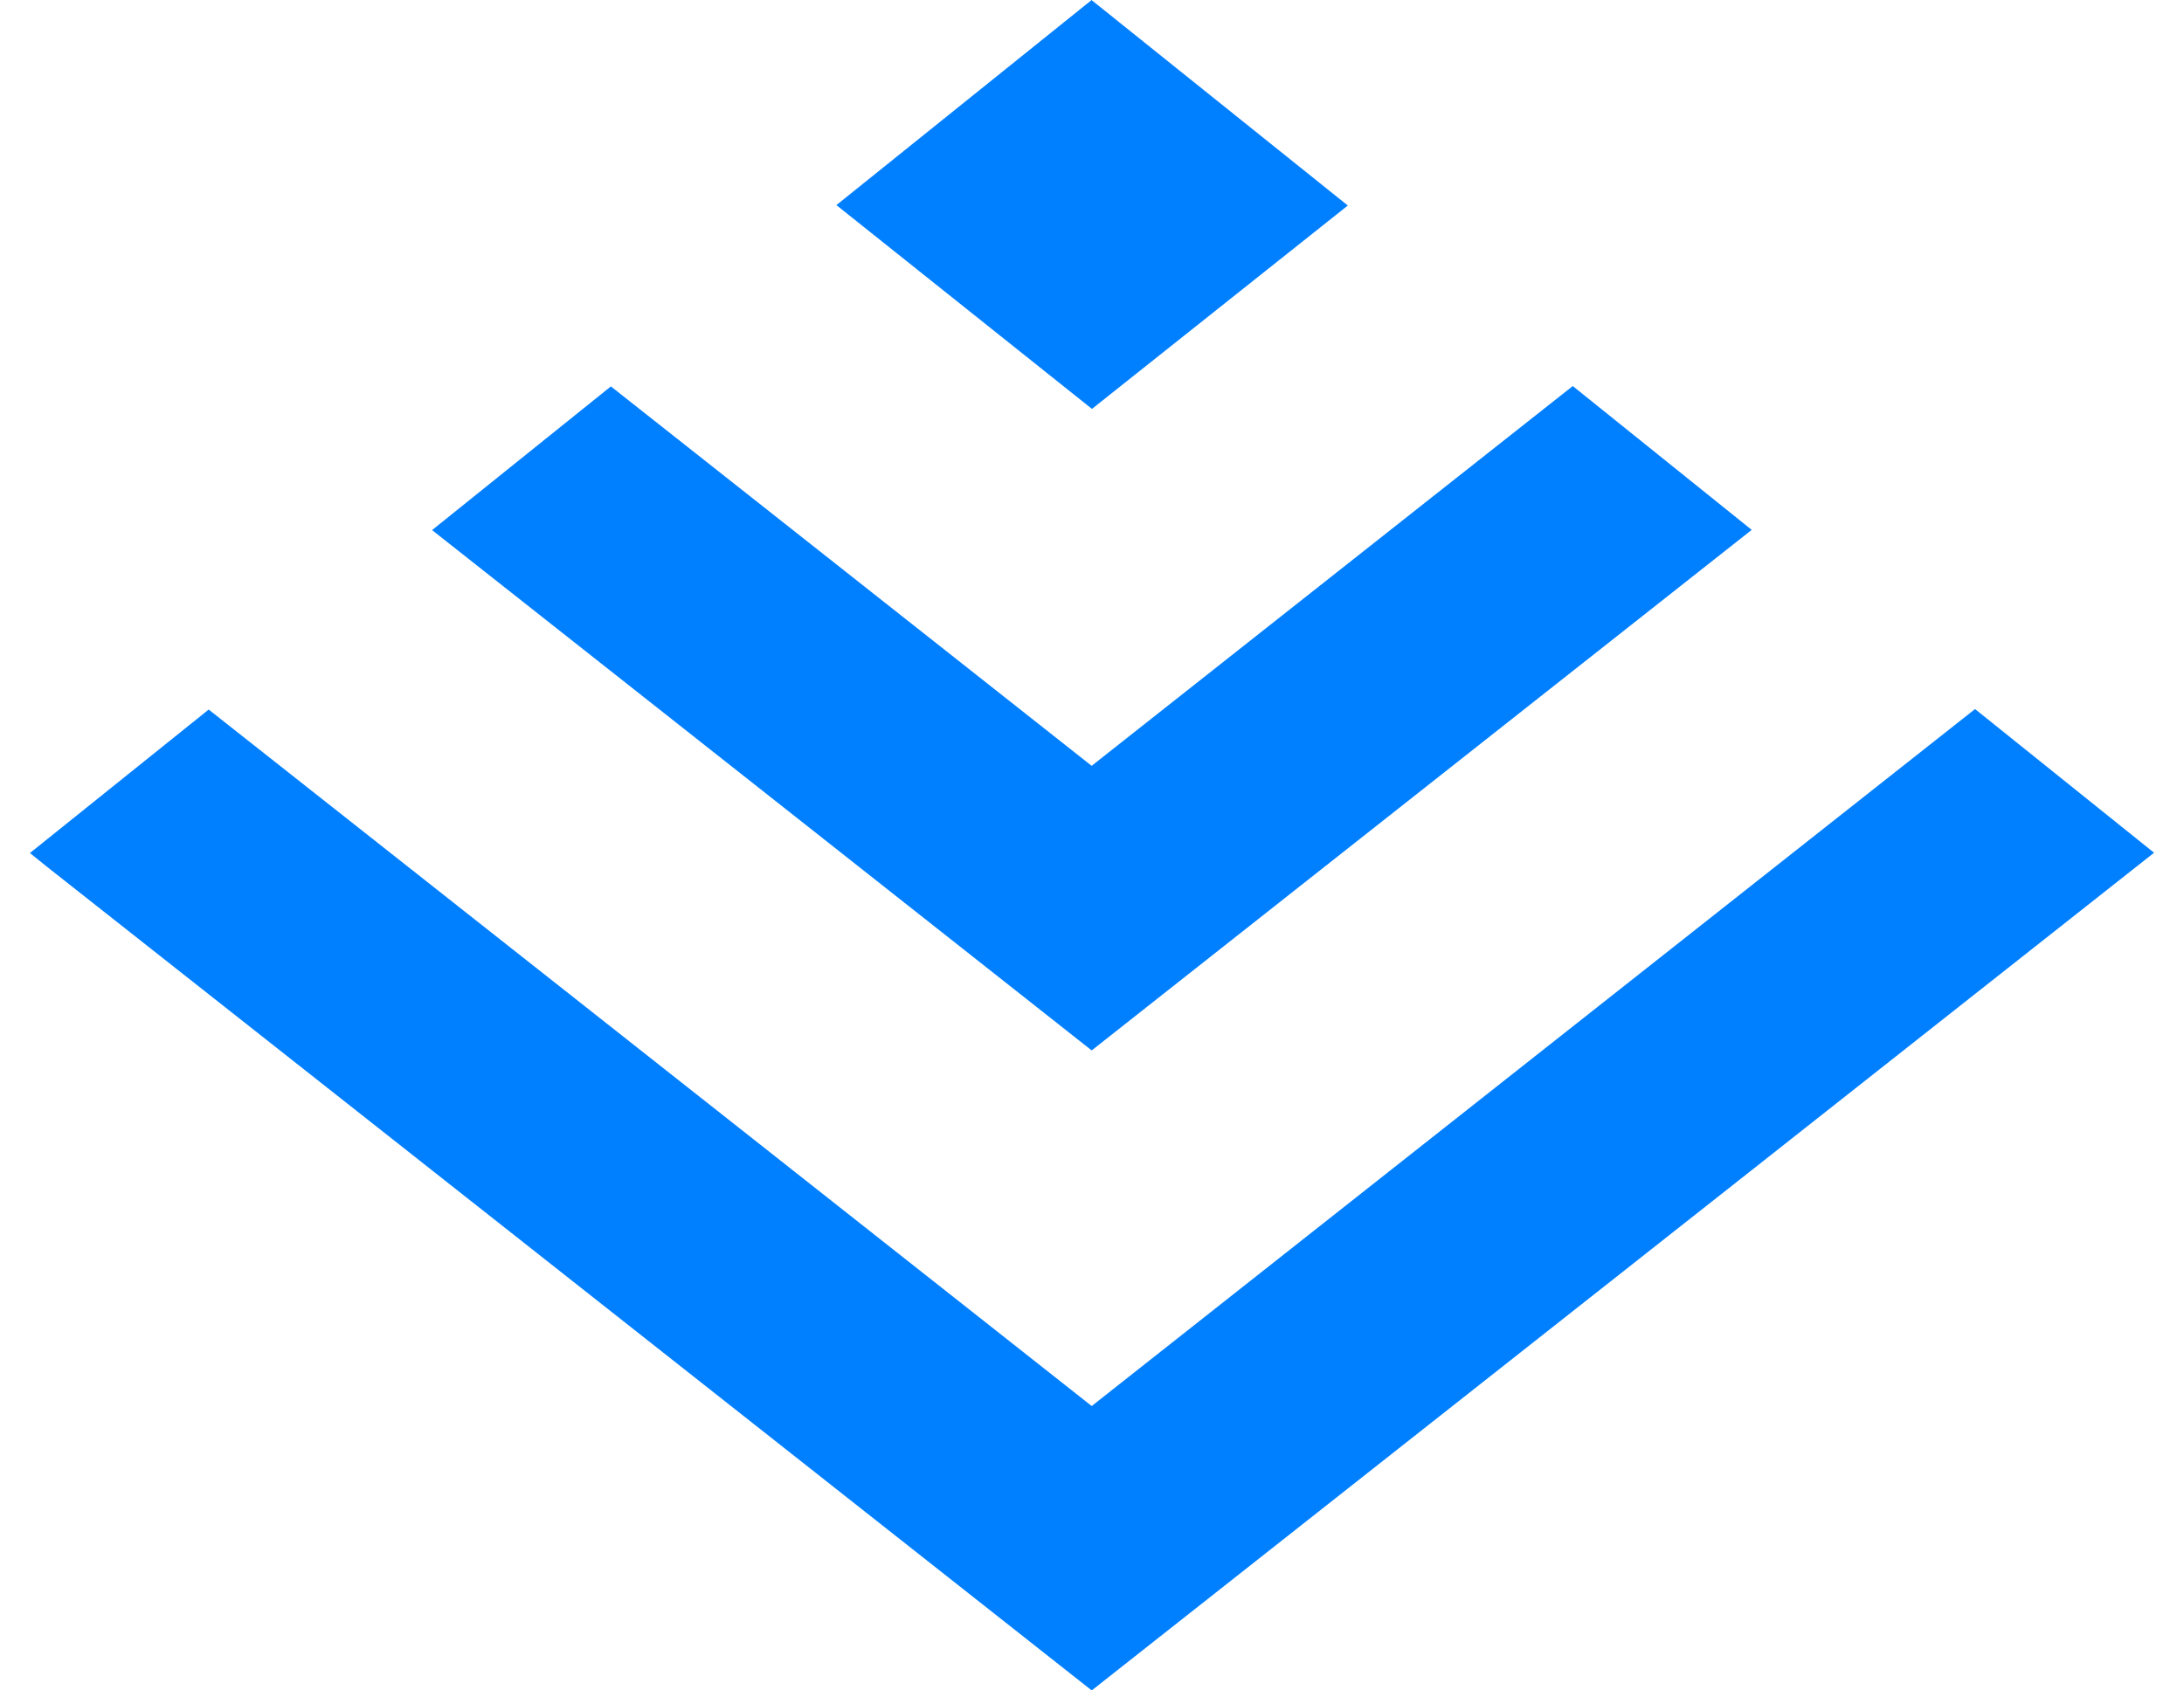 <svg fill="#007FFF" role="img" viewBox="0 0 31 24" xmlns="http://www.w3.org/2000/svg"><title>Juejin</title><path d="M15.5 14.91l9.364-7.387-2.54-2.042L15.5 10.869l-0.005 0.004-6.824-5.387-2.538 2.04 9.362 7.387Zm0-9.105l3.631-2.887L15.5 0.006l-0.005-0.006-3.623 2.912 3.623 2.89Zm0 14.154l-0.006 0.002-12.532-9.887L0.425 12.111l0.243 0.196 14.828 11.693 9.376-7.393L30.575 12.107l-2.541-2.04Z"/></svg>